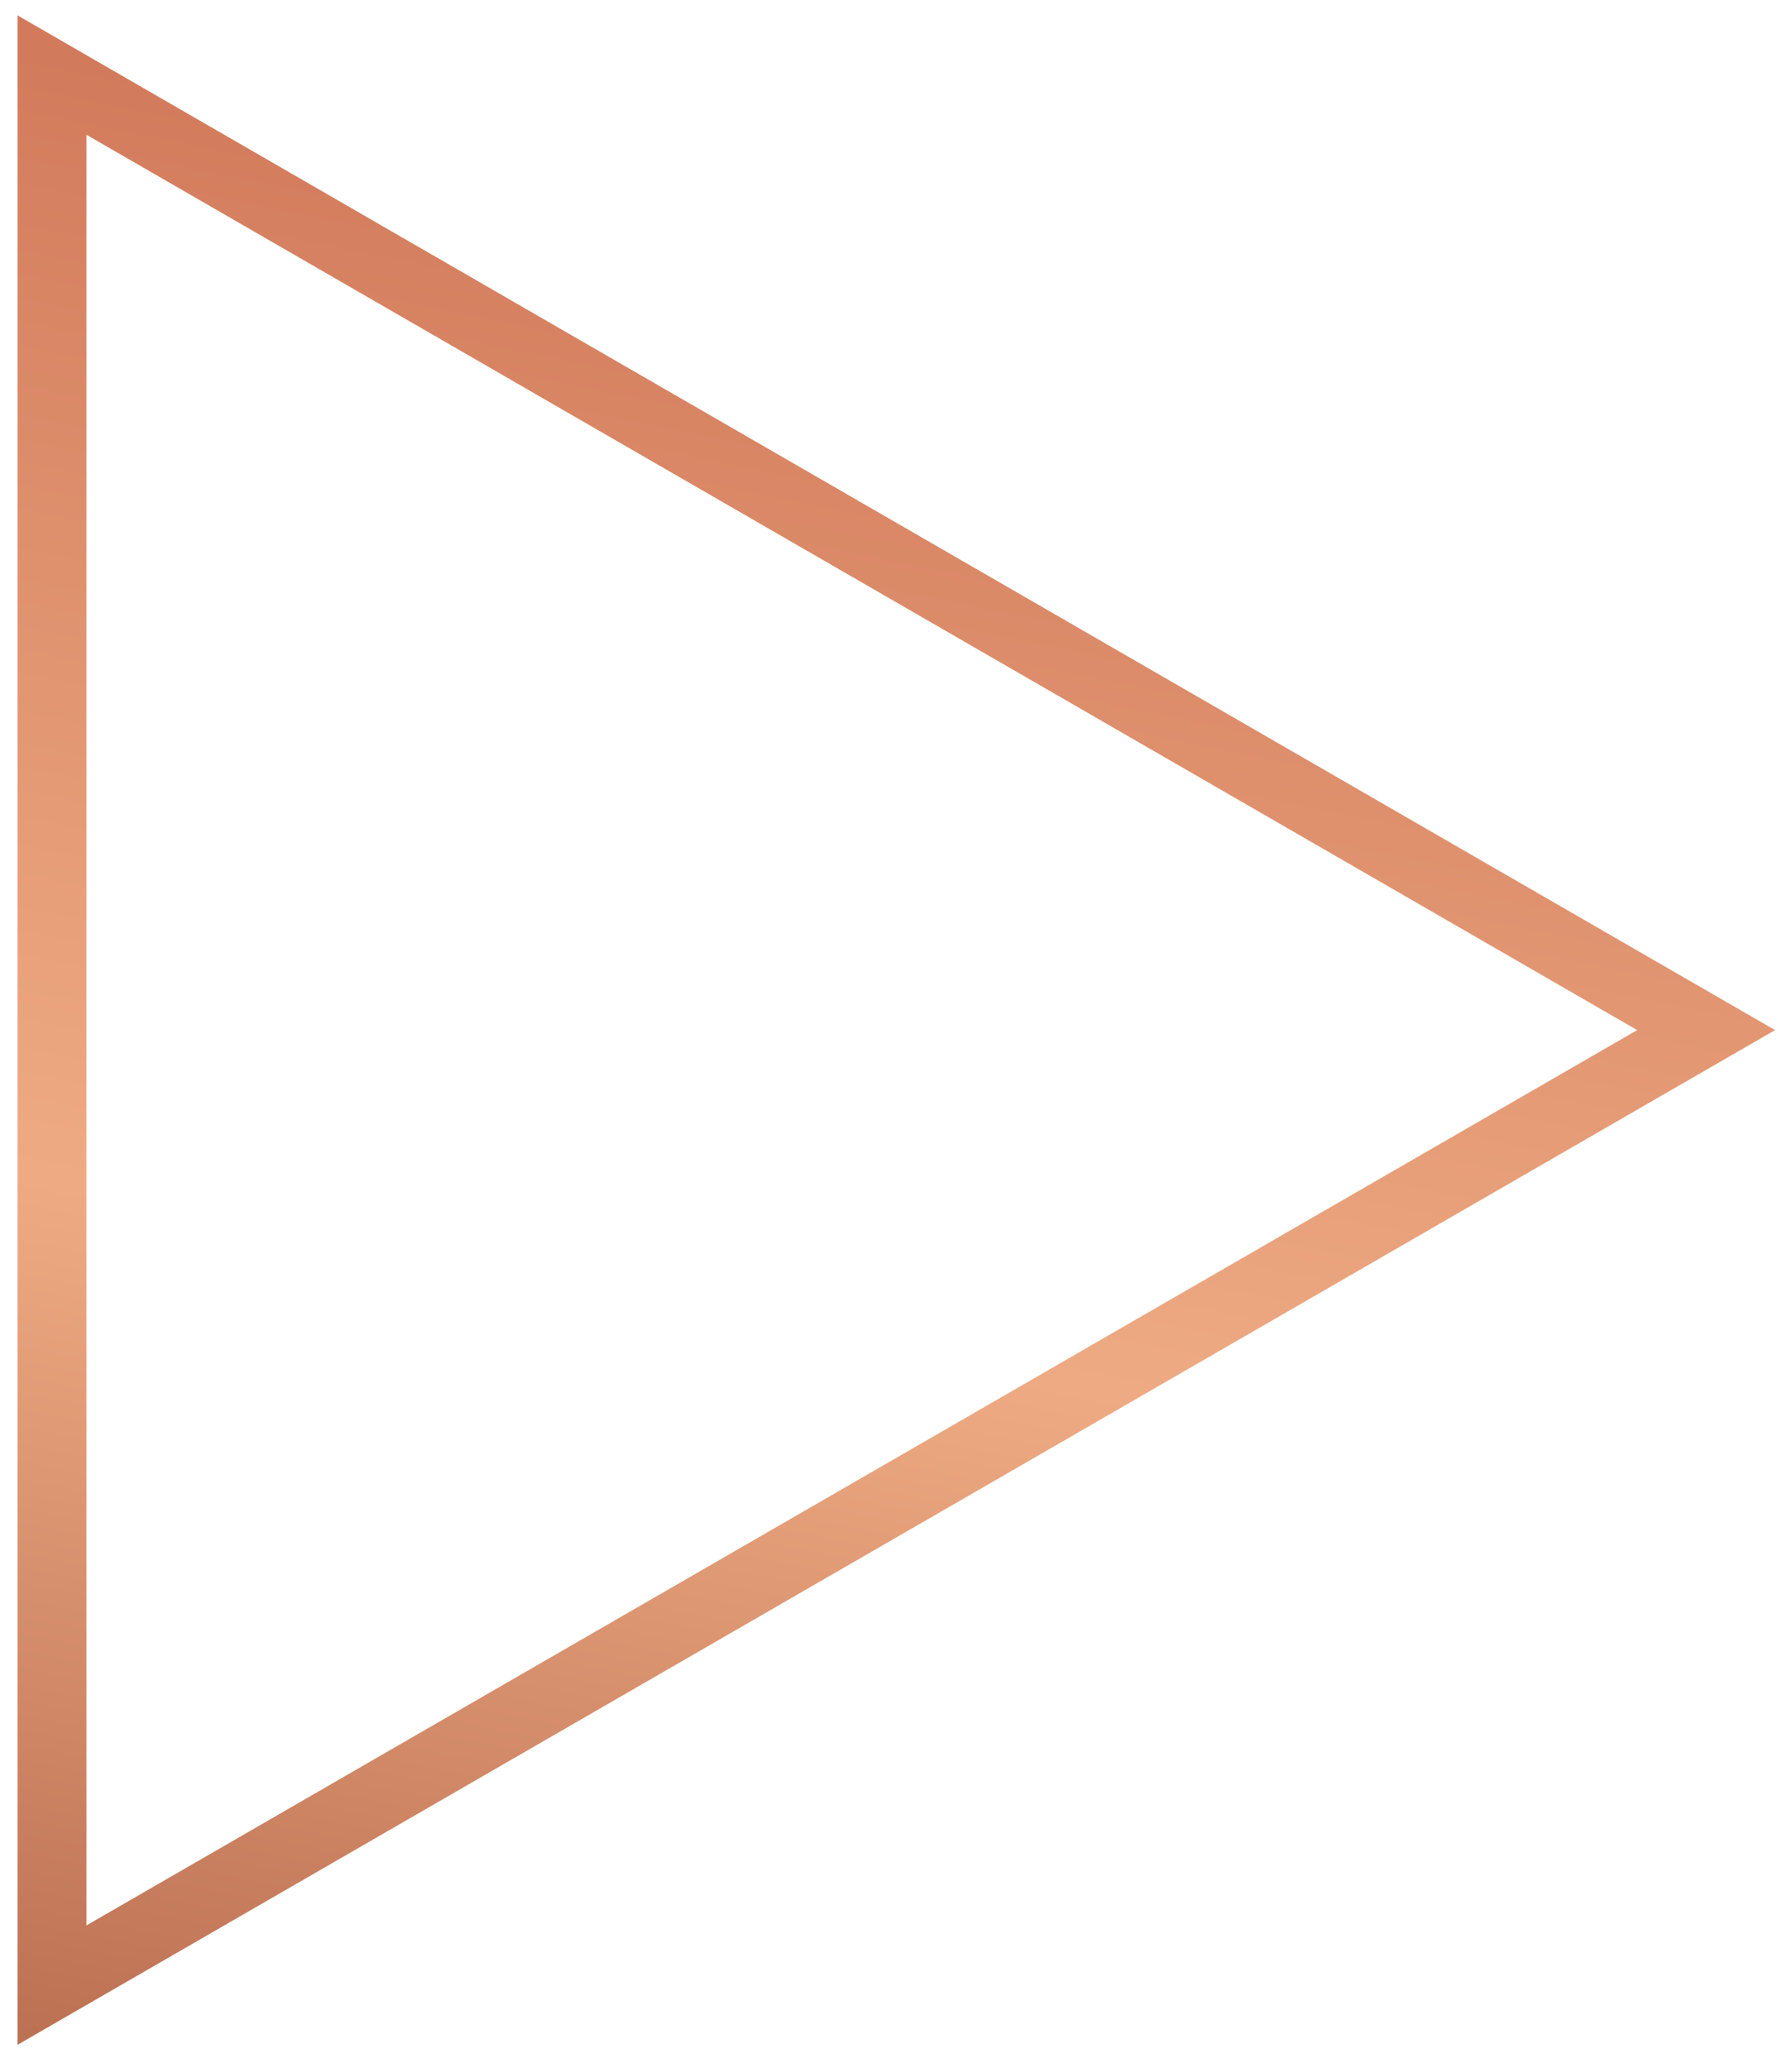 <svg width="52" height="60" viewBox="0 0 52 60" fill="none" xmlns="http://www.w3.org/2000/svg">
<path d="M49.508 29.891L1.508 57.603L1.508 2.178L49.508 29.891Z" stroke="url(#paint0_linear_4985_20777)" stroke-width="2"/>
<defs>
<linearGradient id="paint0_linear_4985_20777" x1="79.046" y1="-6.585" x2="61.284" y2="81.845" gradientUnits="userSpaceOnUse">
<stop offset="0.141" stop-color="#C96B4F"/>
<stop offset="0.614" stop-color="#EEAB83"/>
<stop offset="1" stop-color="#A7583F"/>
</linearGradient>
</defs>
</svg>
